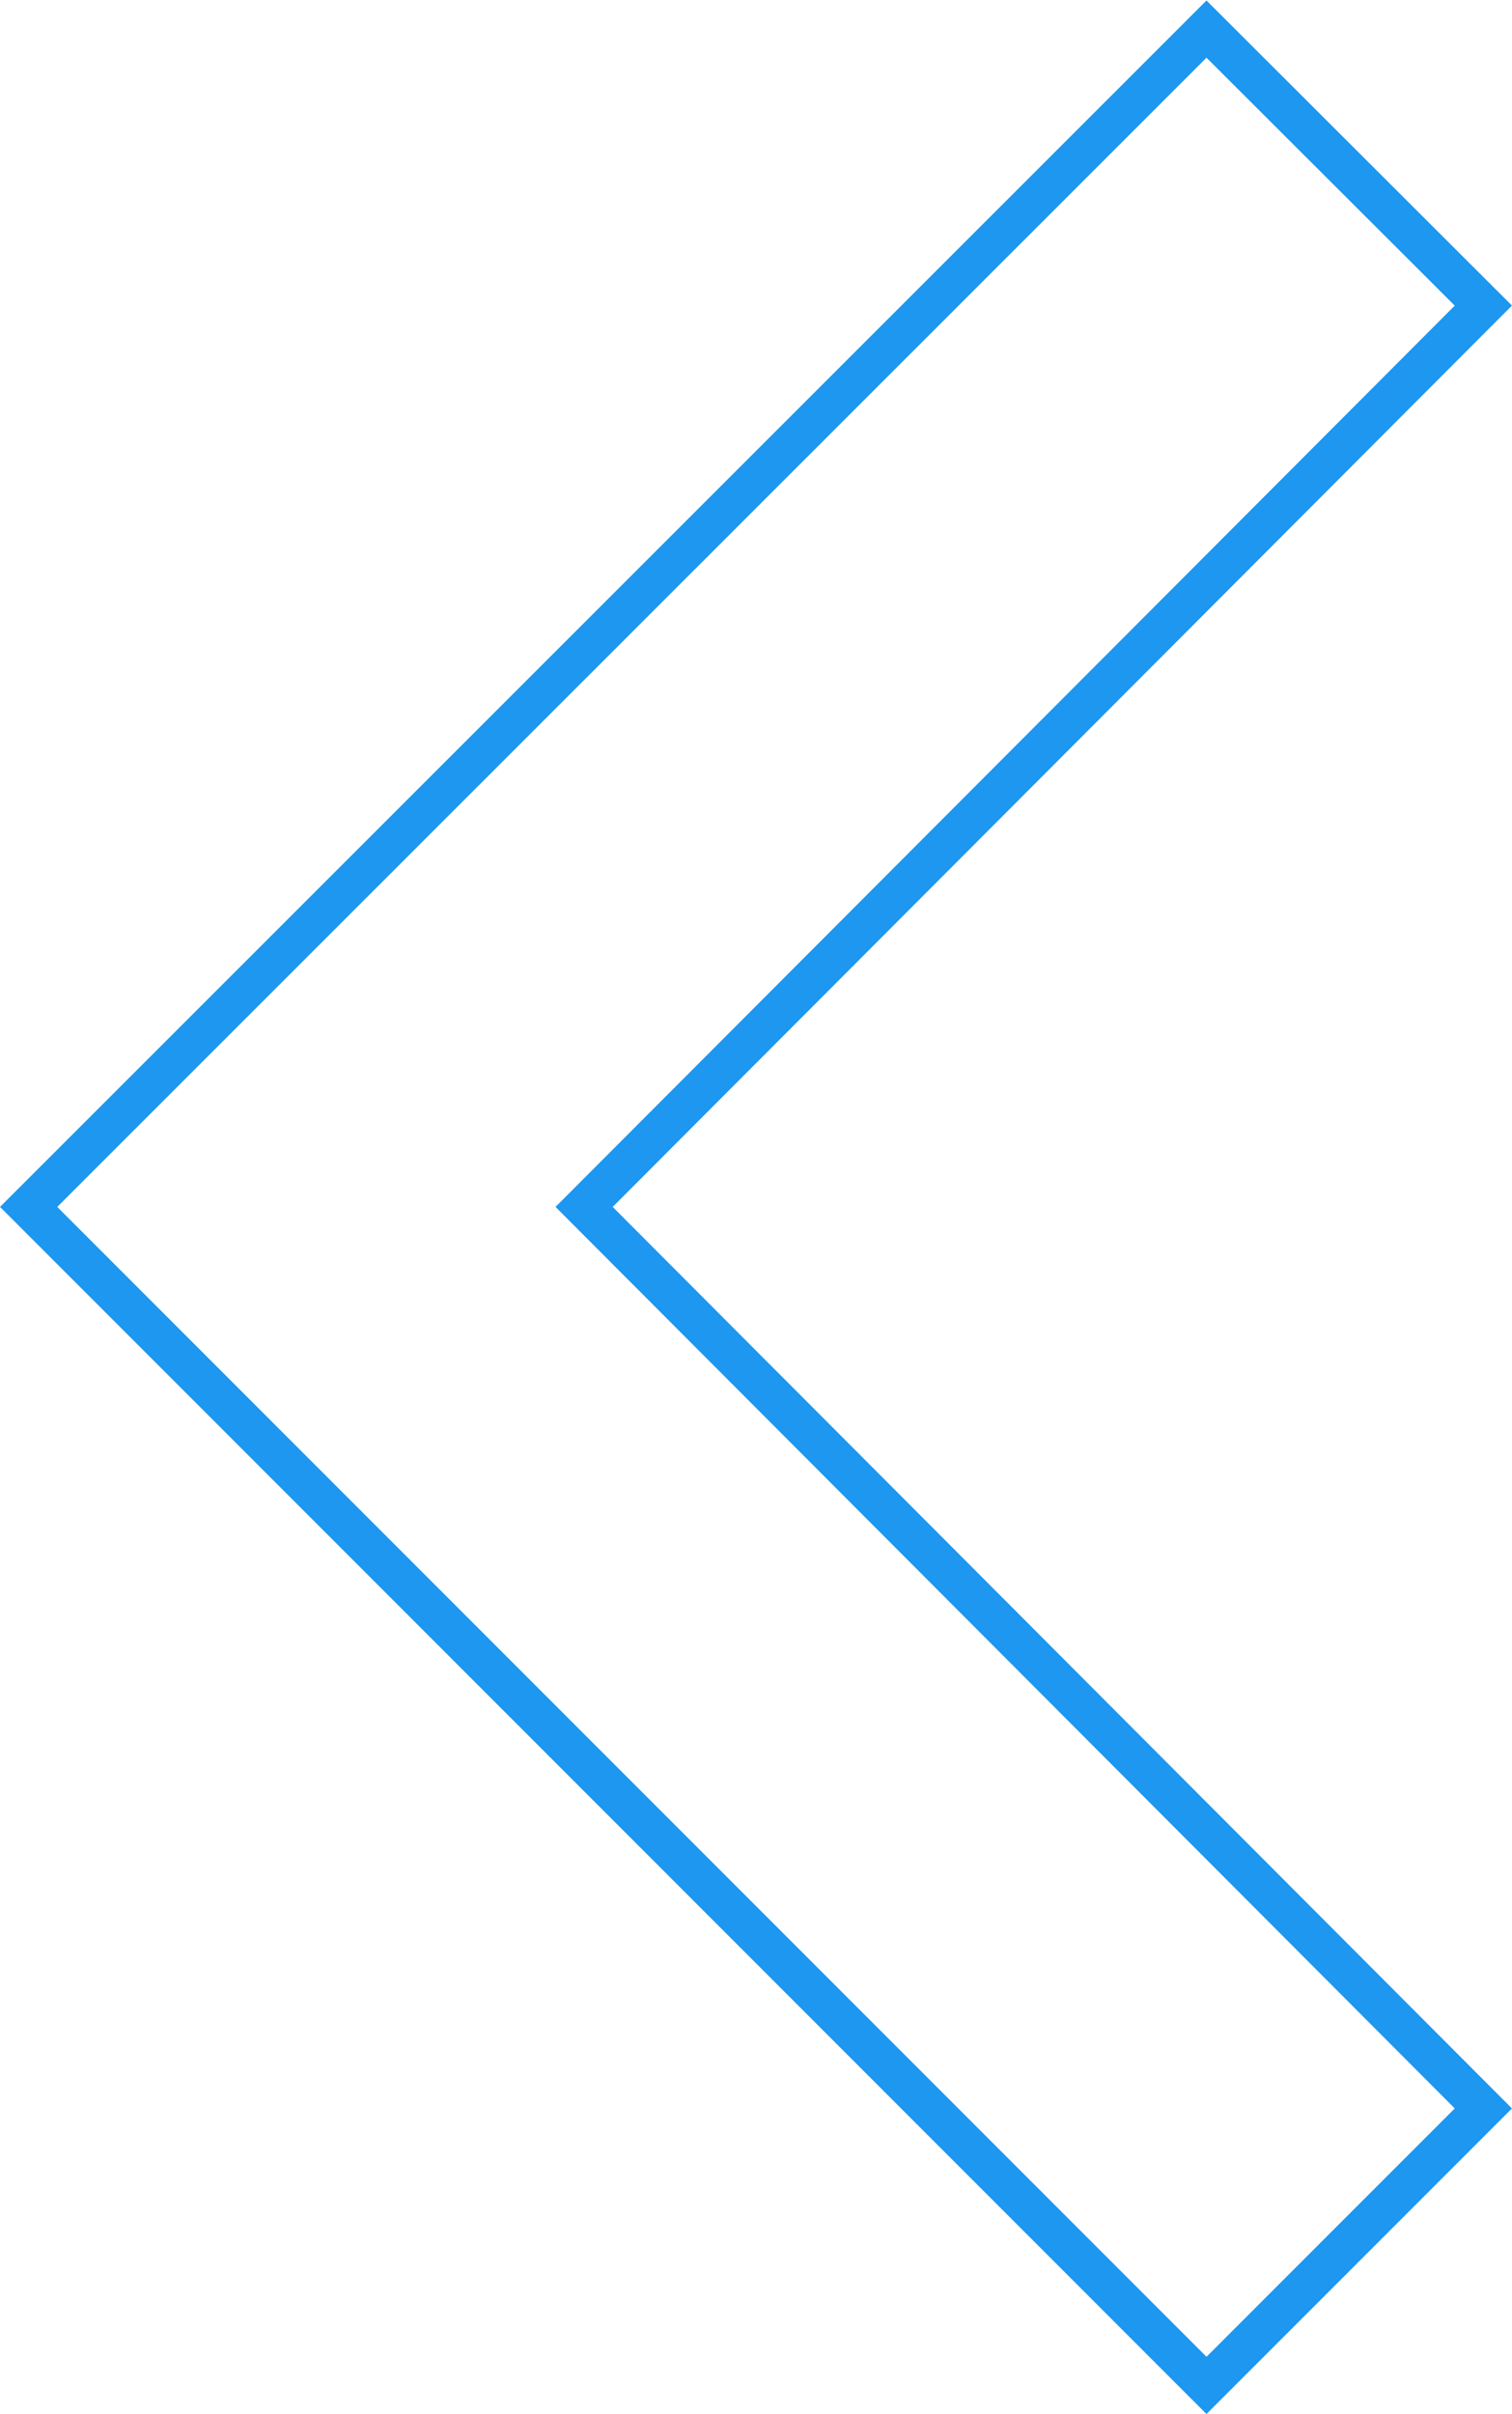 <svg id="Layer_1" data-name="Layer 1" xmlns="http://www.w3.org/2000/svg" viewBox="0 0 69.14 110.35"><defs><style>.cls-1{fill:none;stroke:#1d97ef;stroke-width:1.85px;}</style></defs><path id="Icon_material-keyboard-arrow-right" data-name="Icon material-keyboard-arrow-right" class="cls-1" d="M68,16.64,26.88,57.84,68,99.05,55.34,111.71,1.48,57.84,55.34,4Z" transform="translate(-0.17 -2.67)"/></svg>